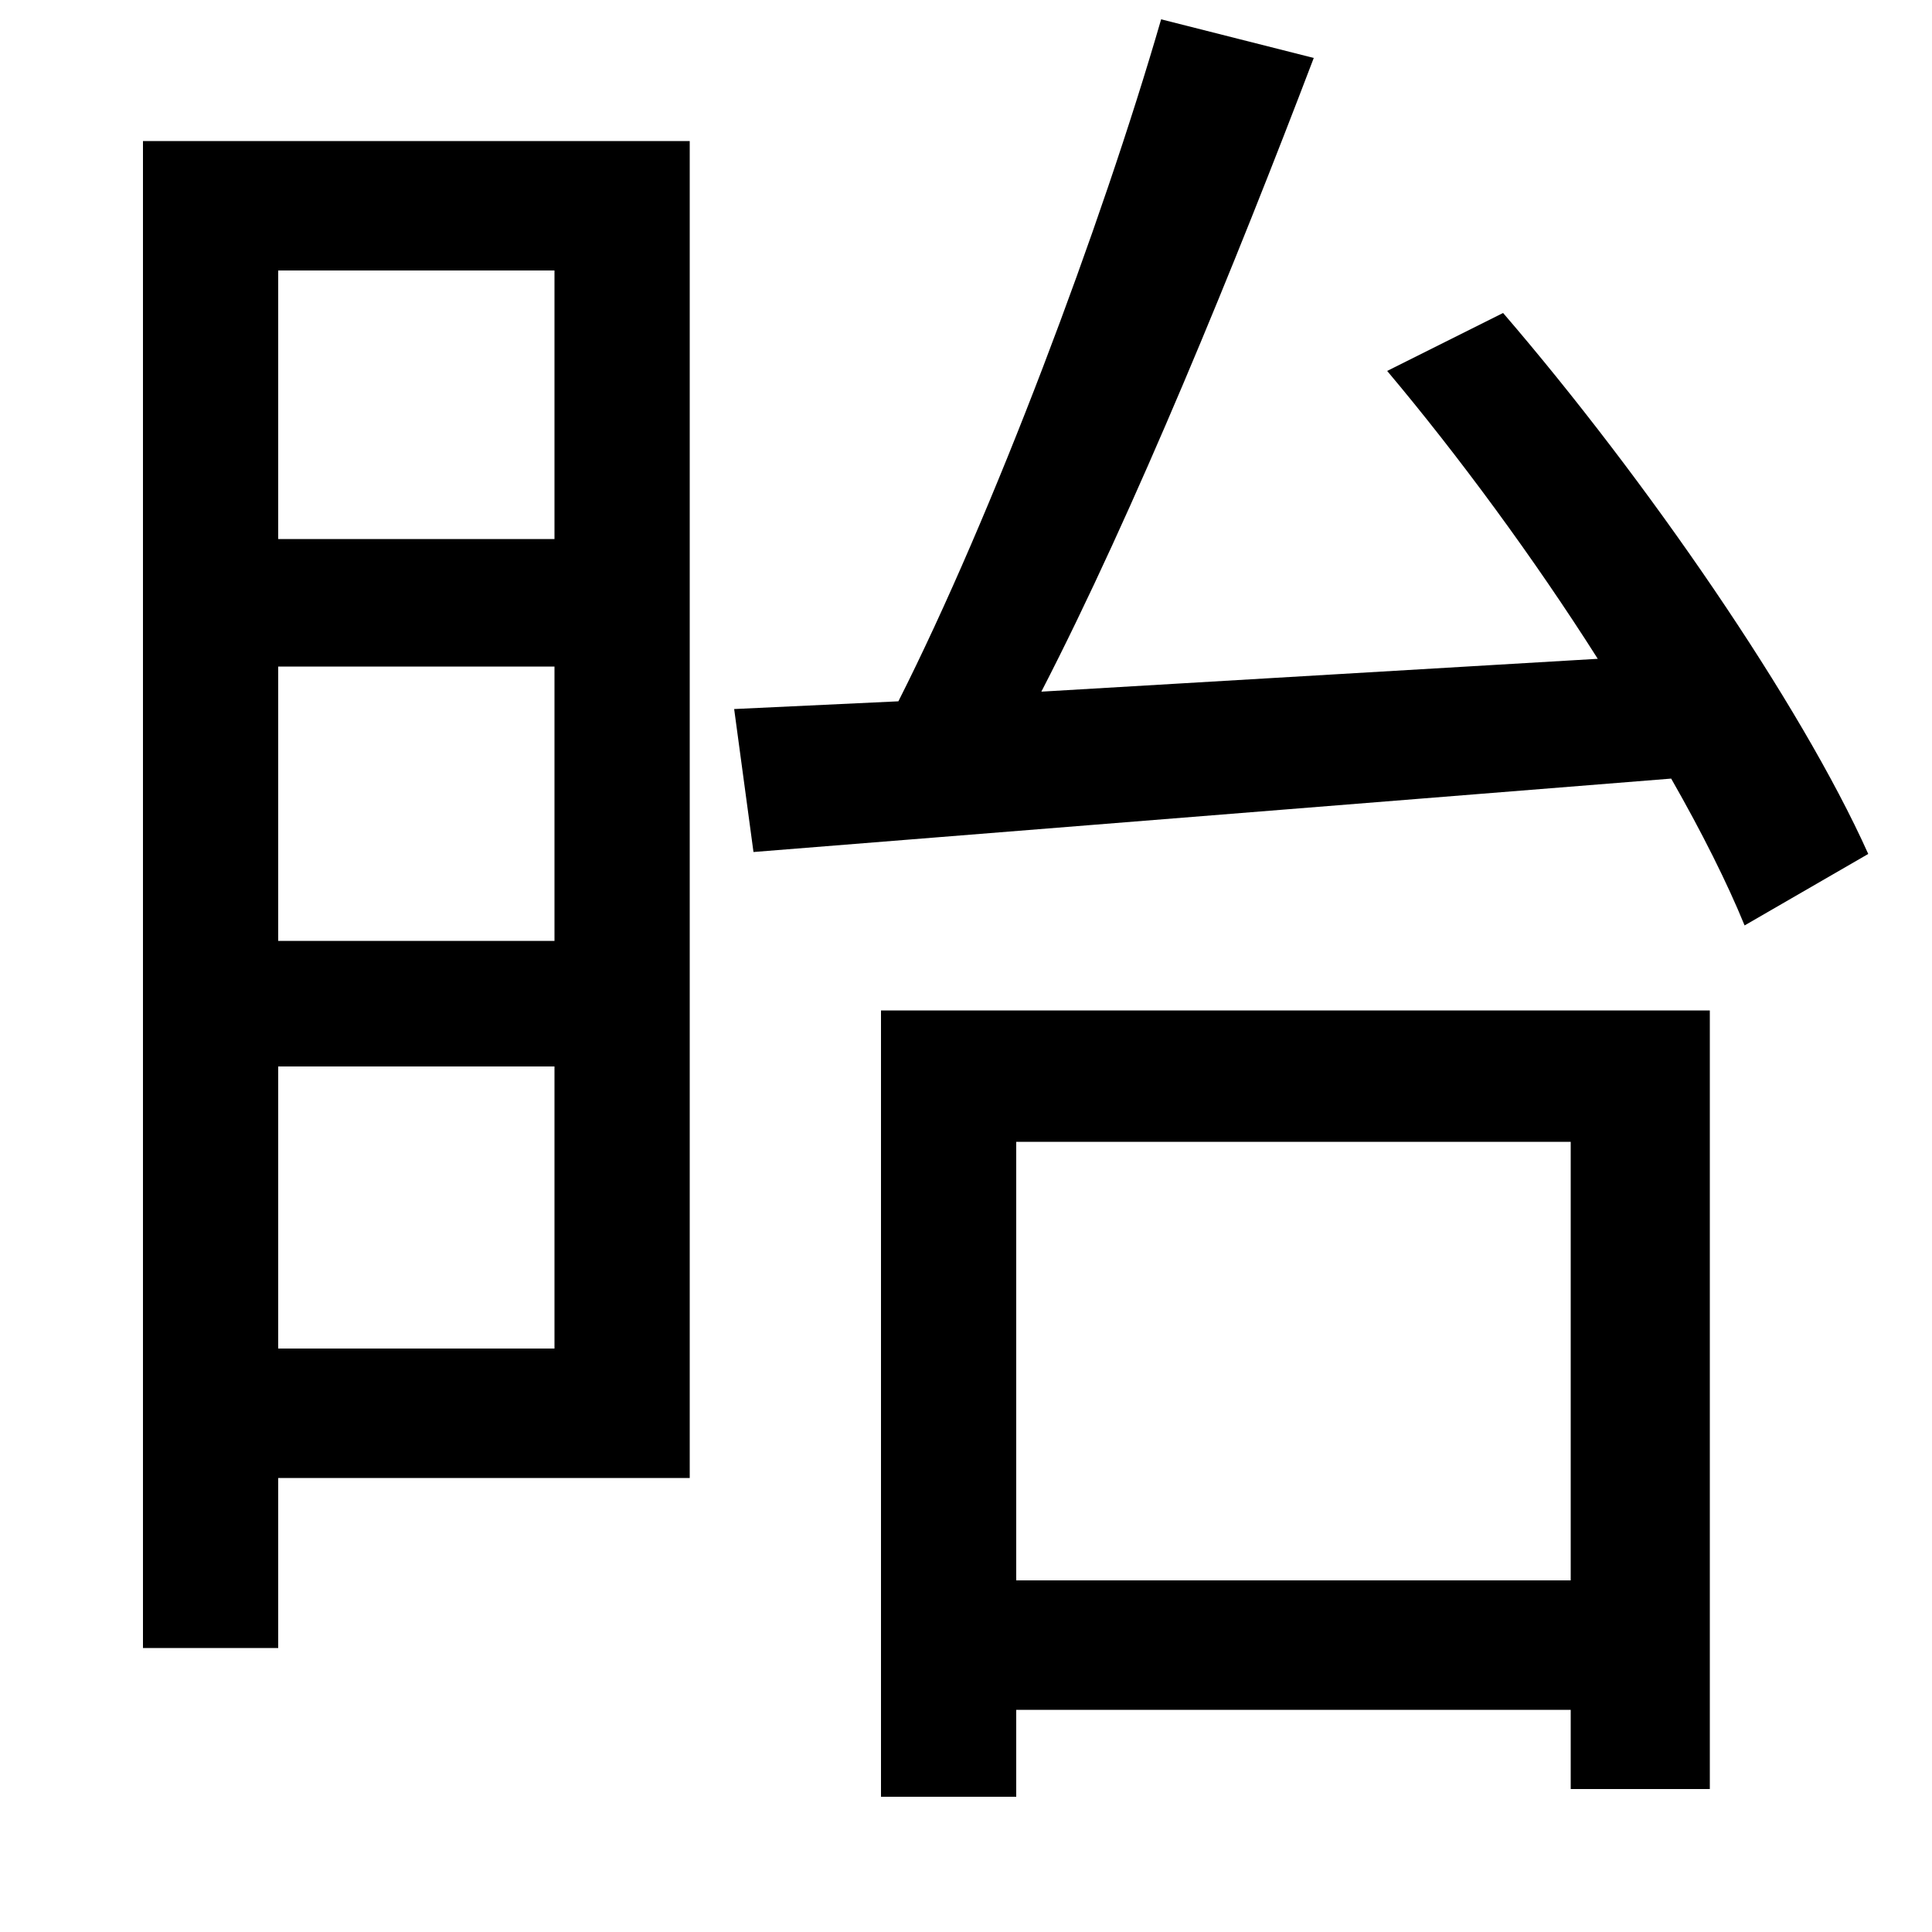<svg xmlns="http://www.w3.org/2000/svg"
    viewBox="0 0 1000 1000">
  <!--
© 2014-2021 Adobe (http://www.adobe.com/).
Noto is a trademark of Google Inc.
This Font Software is licensed under the SIL Open Font License, Version 1.1. This Font Software is distributed on an "AS IS" BASIS, WITHOUT WARRANTIES OR CONDITIONS OF ANY KIND, either express or implied. See the SIL Open Font License for the specific language, permissions and limitations governing your use of this Font Software.
http://scripts.sil.org/OFL
  -->
<path d="M287 345L287 487 144 487 144 345ZM287 279L144 279 144 140 287 140ZM287 552L287 698 144 698 144 552ZM74 73L74 853 144 853 144 765 357 765 357 73ZM456 523L456 930 526 930 526 885 813 885 813 926 885 926 885 523ZM526 818L526 591 813 591 813 818ZM601 10C570 117 514 266 465 363L380 367 390 441 865 403C881 431 894 457 903 479L967 442C932 364 852 248 778 162L718 192C755 236 794 289 827 341L539 358C587 265 640 135 680 30Z"/>
</svg>